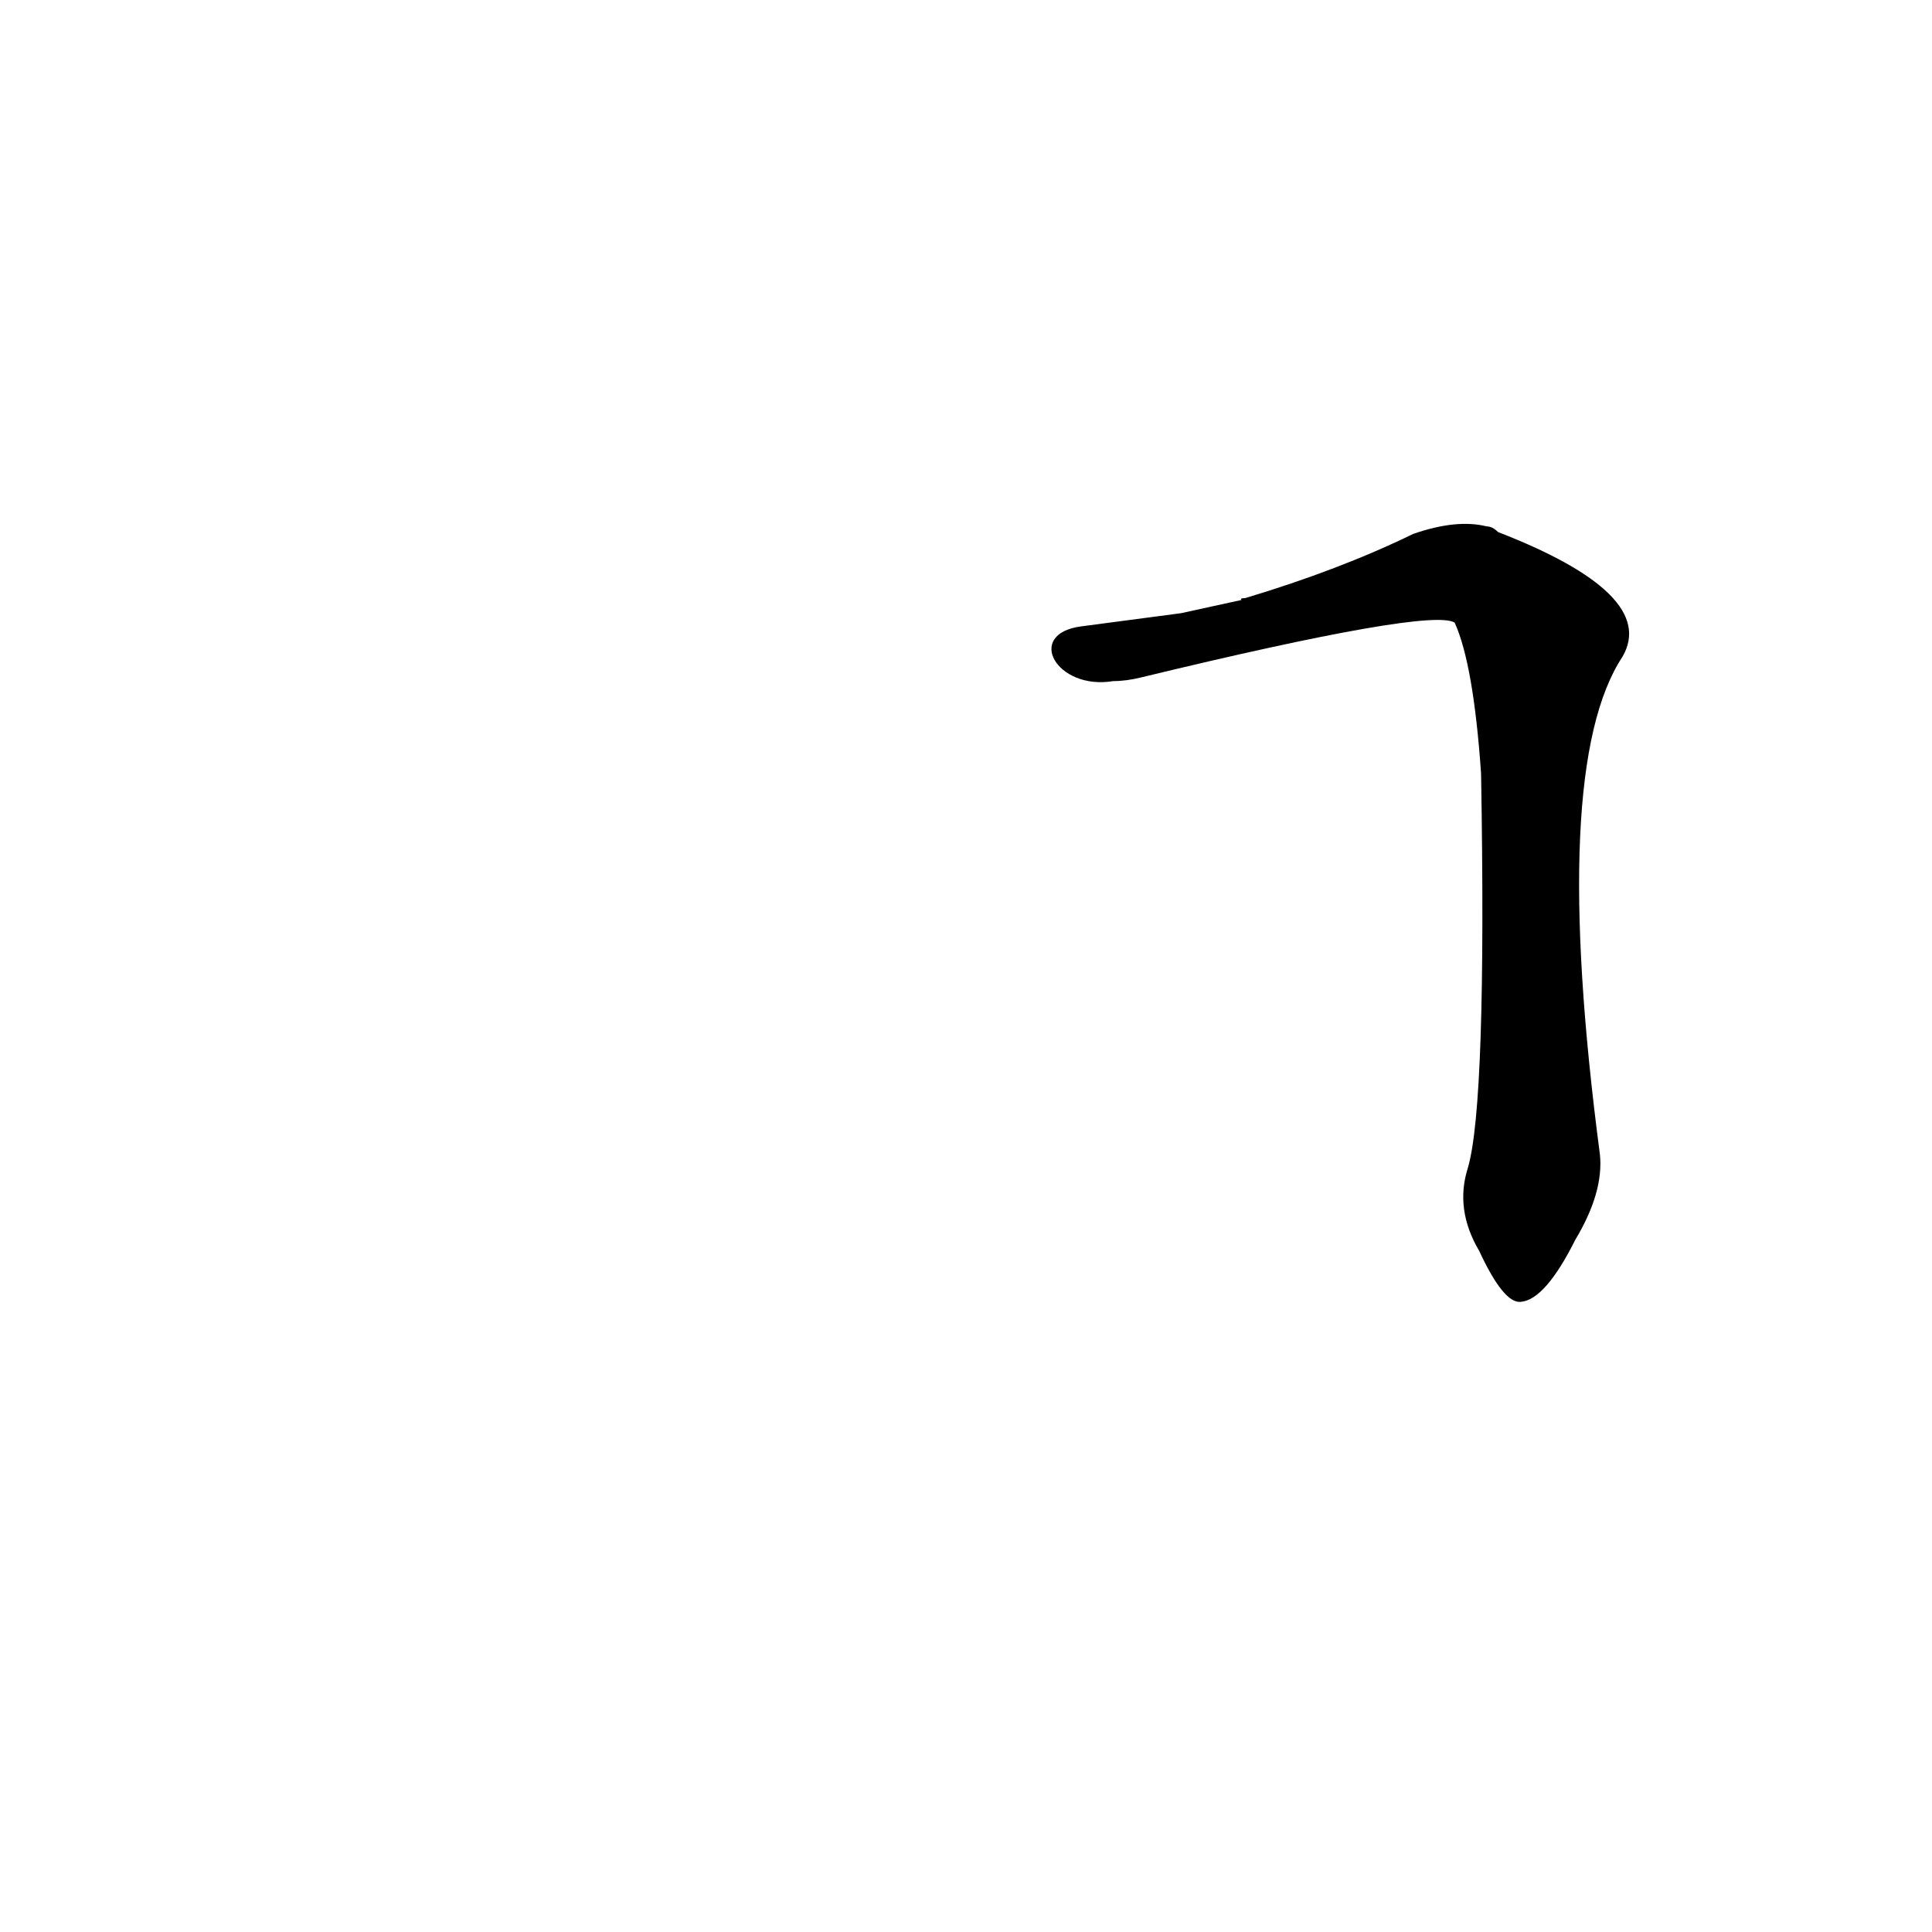 <?xml version='1.0' encoding='utf-8'?>
<svg xmlns="http://www.w3.org/2000/svg" version="1.1" viewBox="0 0 1024 1024"><g transform="scale(1, -1) translate(0, -900)"><path d="M 778 281 Q 771 259 784 237 Q 797 209 806 210 Q 819 211 835 243 Q 850 268 848 288 Q 821 493 860 552 Q 879 585 794 618 Q 791 621 788 621 Q 772 625 749 617 Q 710 598 660 583 Q 657 583 658 582 L 626 575 Q 596 571 573 568 C 543 564 560 534 590 539 Q 597 539 605 541 Q 758 578 771 570 Q 781 548 785 490 Q 788 315 778 281 Z" fill="black" /></g></svg>